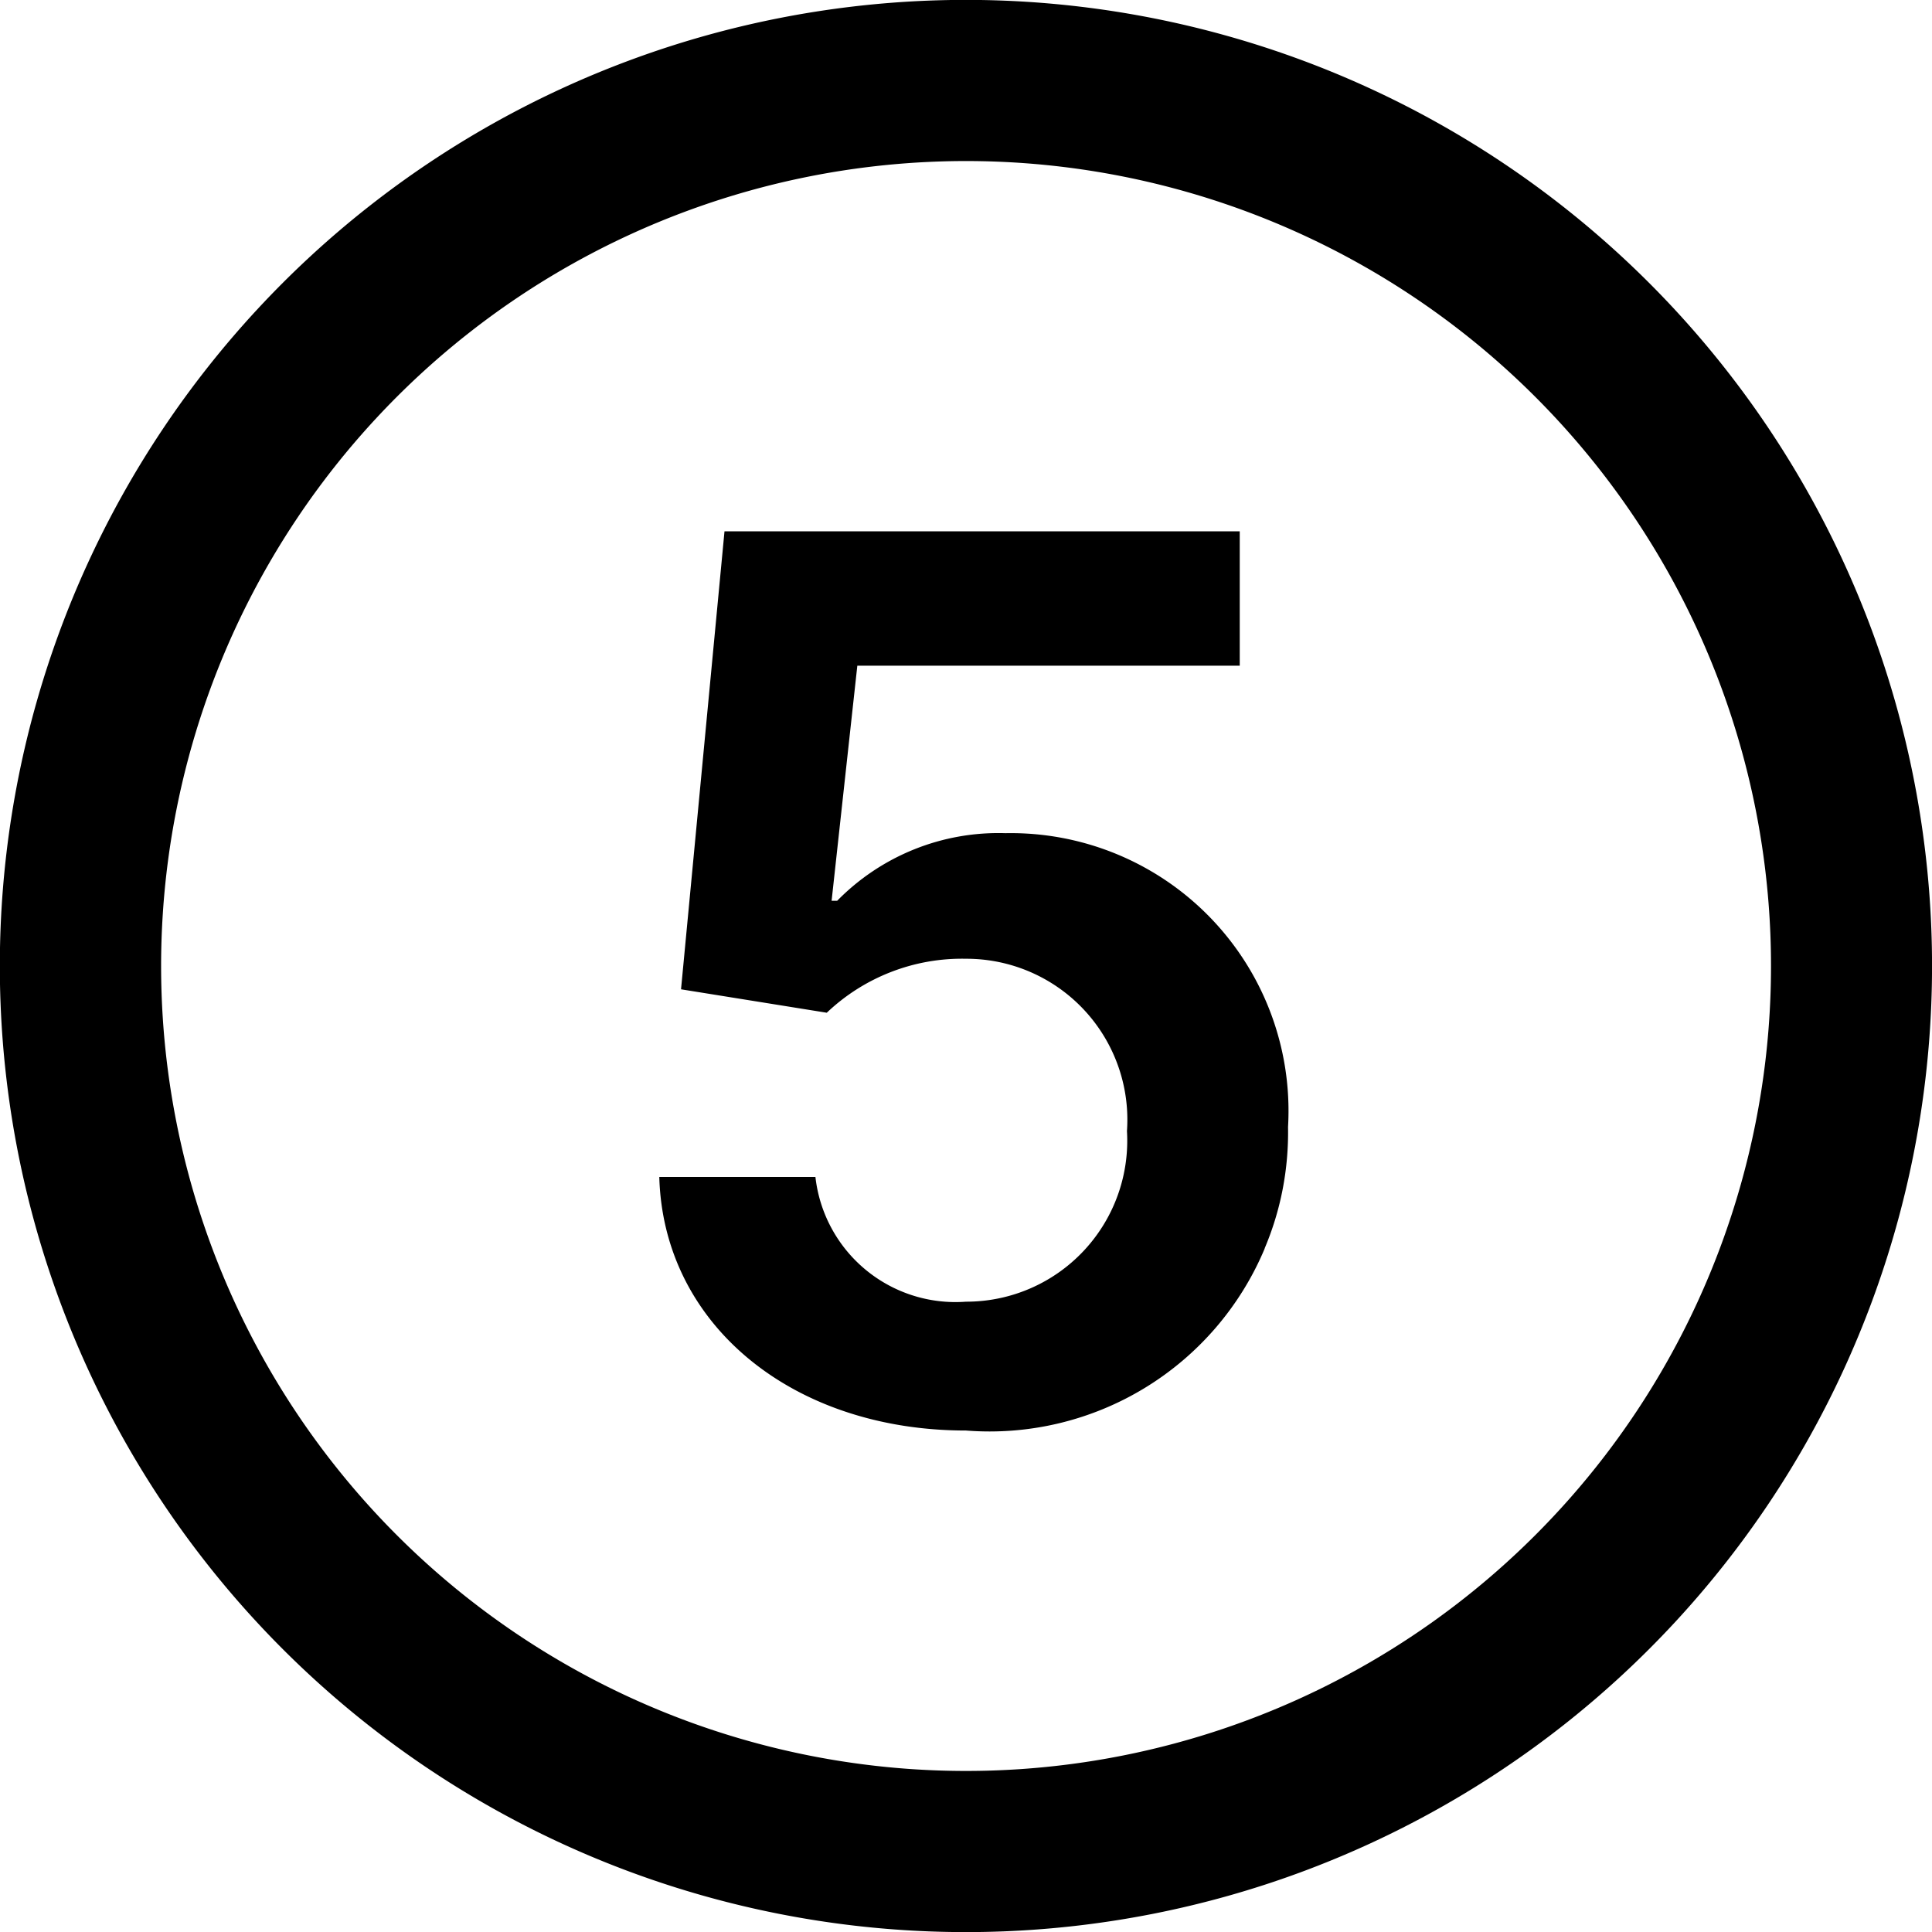 <svg xmlns="http://www.w3.org/2000/svg" viewBox="0 0 16 16" class="pdsicon"><g clip-path="url(#a)"><path fill-rule="evenodd" d="M14.652 12.445a8 8 0 1 0-13.305-8.89 8 8 0 0 0 13.305 8.89m-1.109-.741A6.666 6.666 0 1 0 2.458 4.296a6.666 6.666 0 0 0 11.085 7.408m-3.07-1.365c.135-.318.2-.66.194-1.006A2.3 2.3 0 0 0 8.327 6.9a1.87 1.87 0 0 0-1.394.56h-.046L7.1 5.513h3.167V4.4H6l-.36 3.793 1.207.194c.31-.295.725-.456 1.153-.447a1.333 1.333 0 0 1 1.333 1.427A1.333 1.333 0 0 1 8 10.78a1.167 1.167 0 0 1-1.247-1.033H5.46c.033 1.22 1.1 2.1 2.54 2.1a2.47 2.47 0 0 0 2.474-1.508"/></g><defs><clipPath id="a"><path d="M0 0h16v16H0z"/></clipPath></defs></svg>